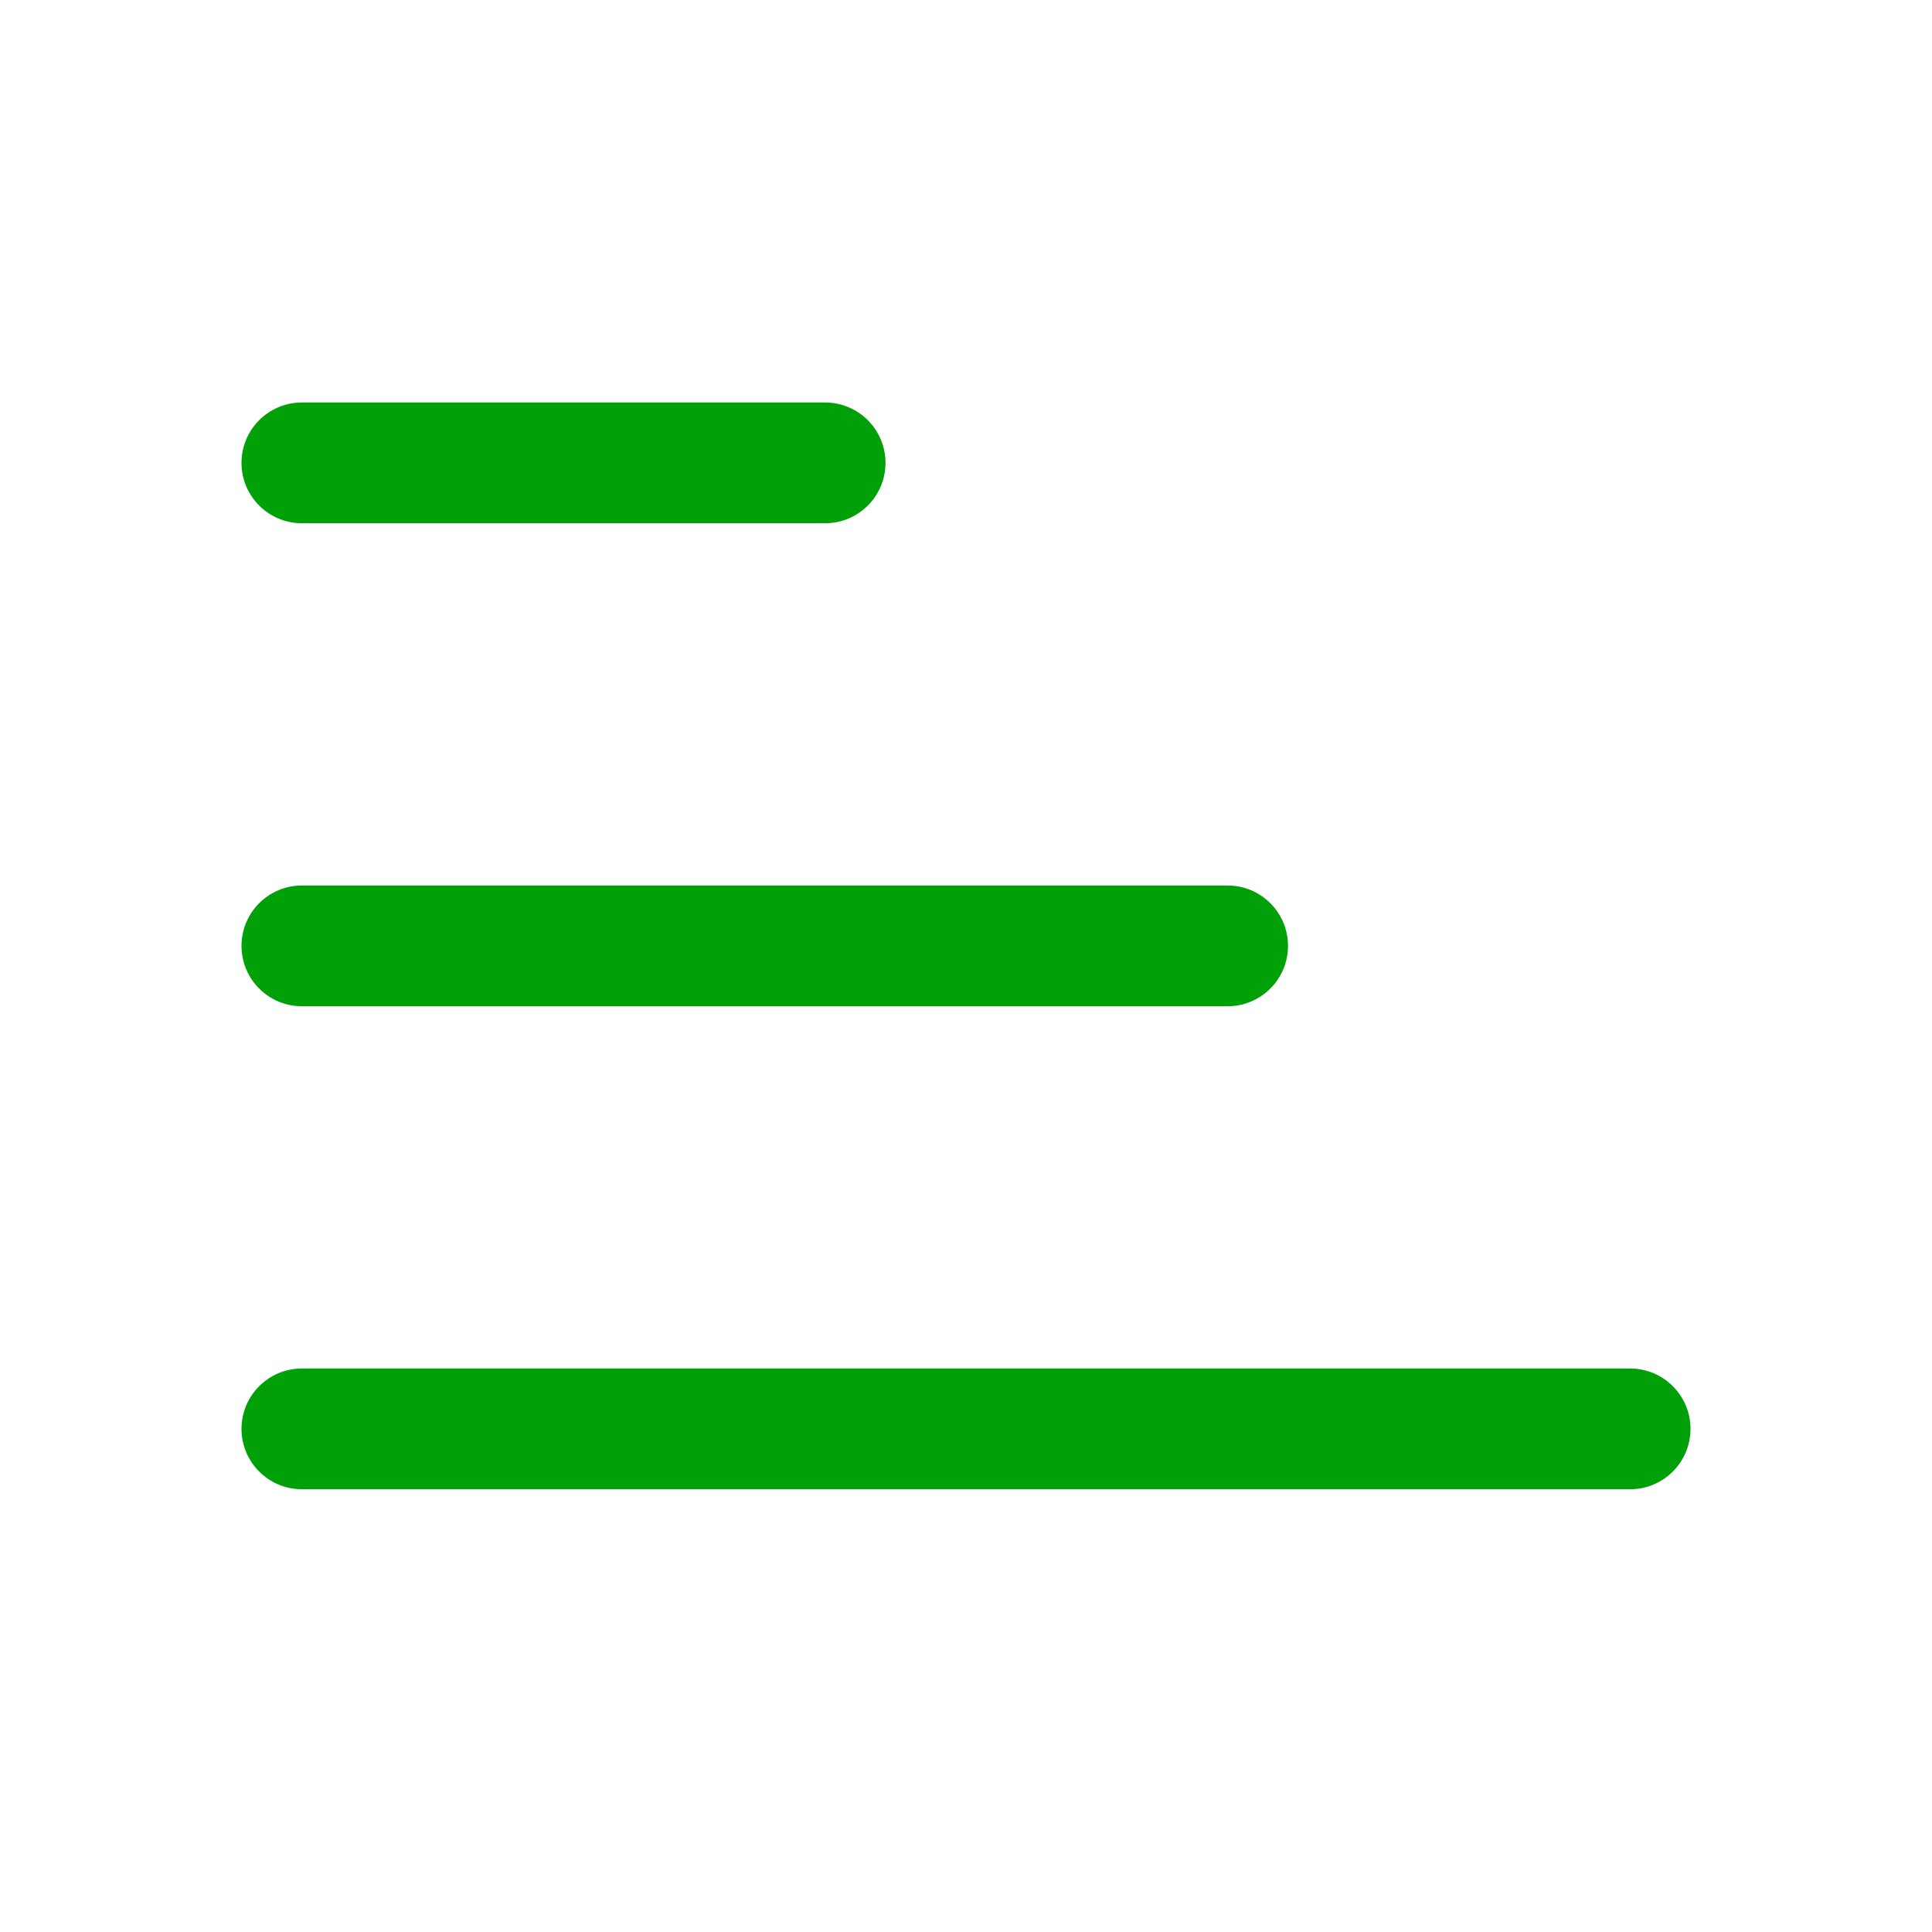 <svg fill="none" height="24" viewBox="0 0 24 24" width="24" xmlns="http://www.w3.org/2000/svg"><g fill="#00a008"><path d="m3 17.75c0 .414.336.75.75.75h16.5c.414 0 .75-.336.75-.75s-.336-.75-.75-.75h-16.5c-.414 0-.75.336-.75.75z"/><path d="m3 11.75c0 .414.336.75.75.75h11.5c.414 0 .75-.336.75-.75s-.336-.75-.75-.75h-11.5c-.414 0-.75.336-.75.75z"/><path d="m3.75 6.5c-.414 0-.75-.336-.75-.75s.336-.75.75-.75h6.5c.414 0 .75.336.75.75s-.336.75-.75.75z"/></g></svg>